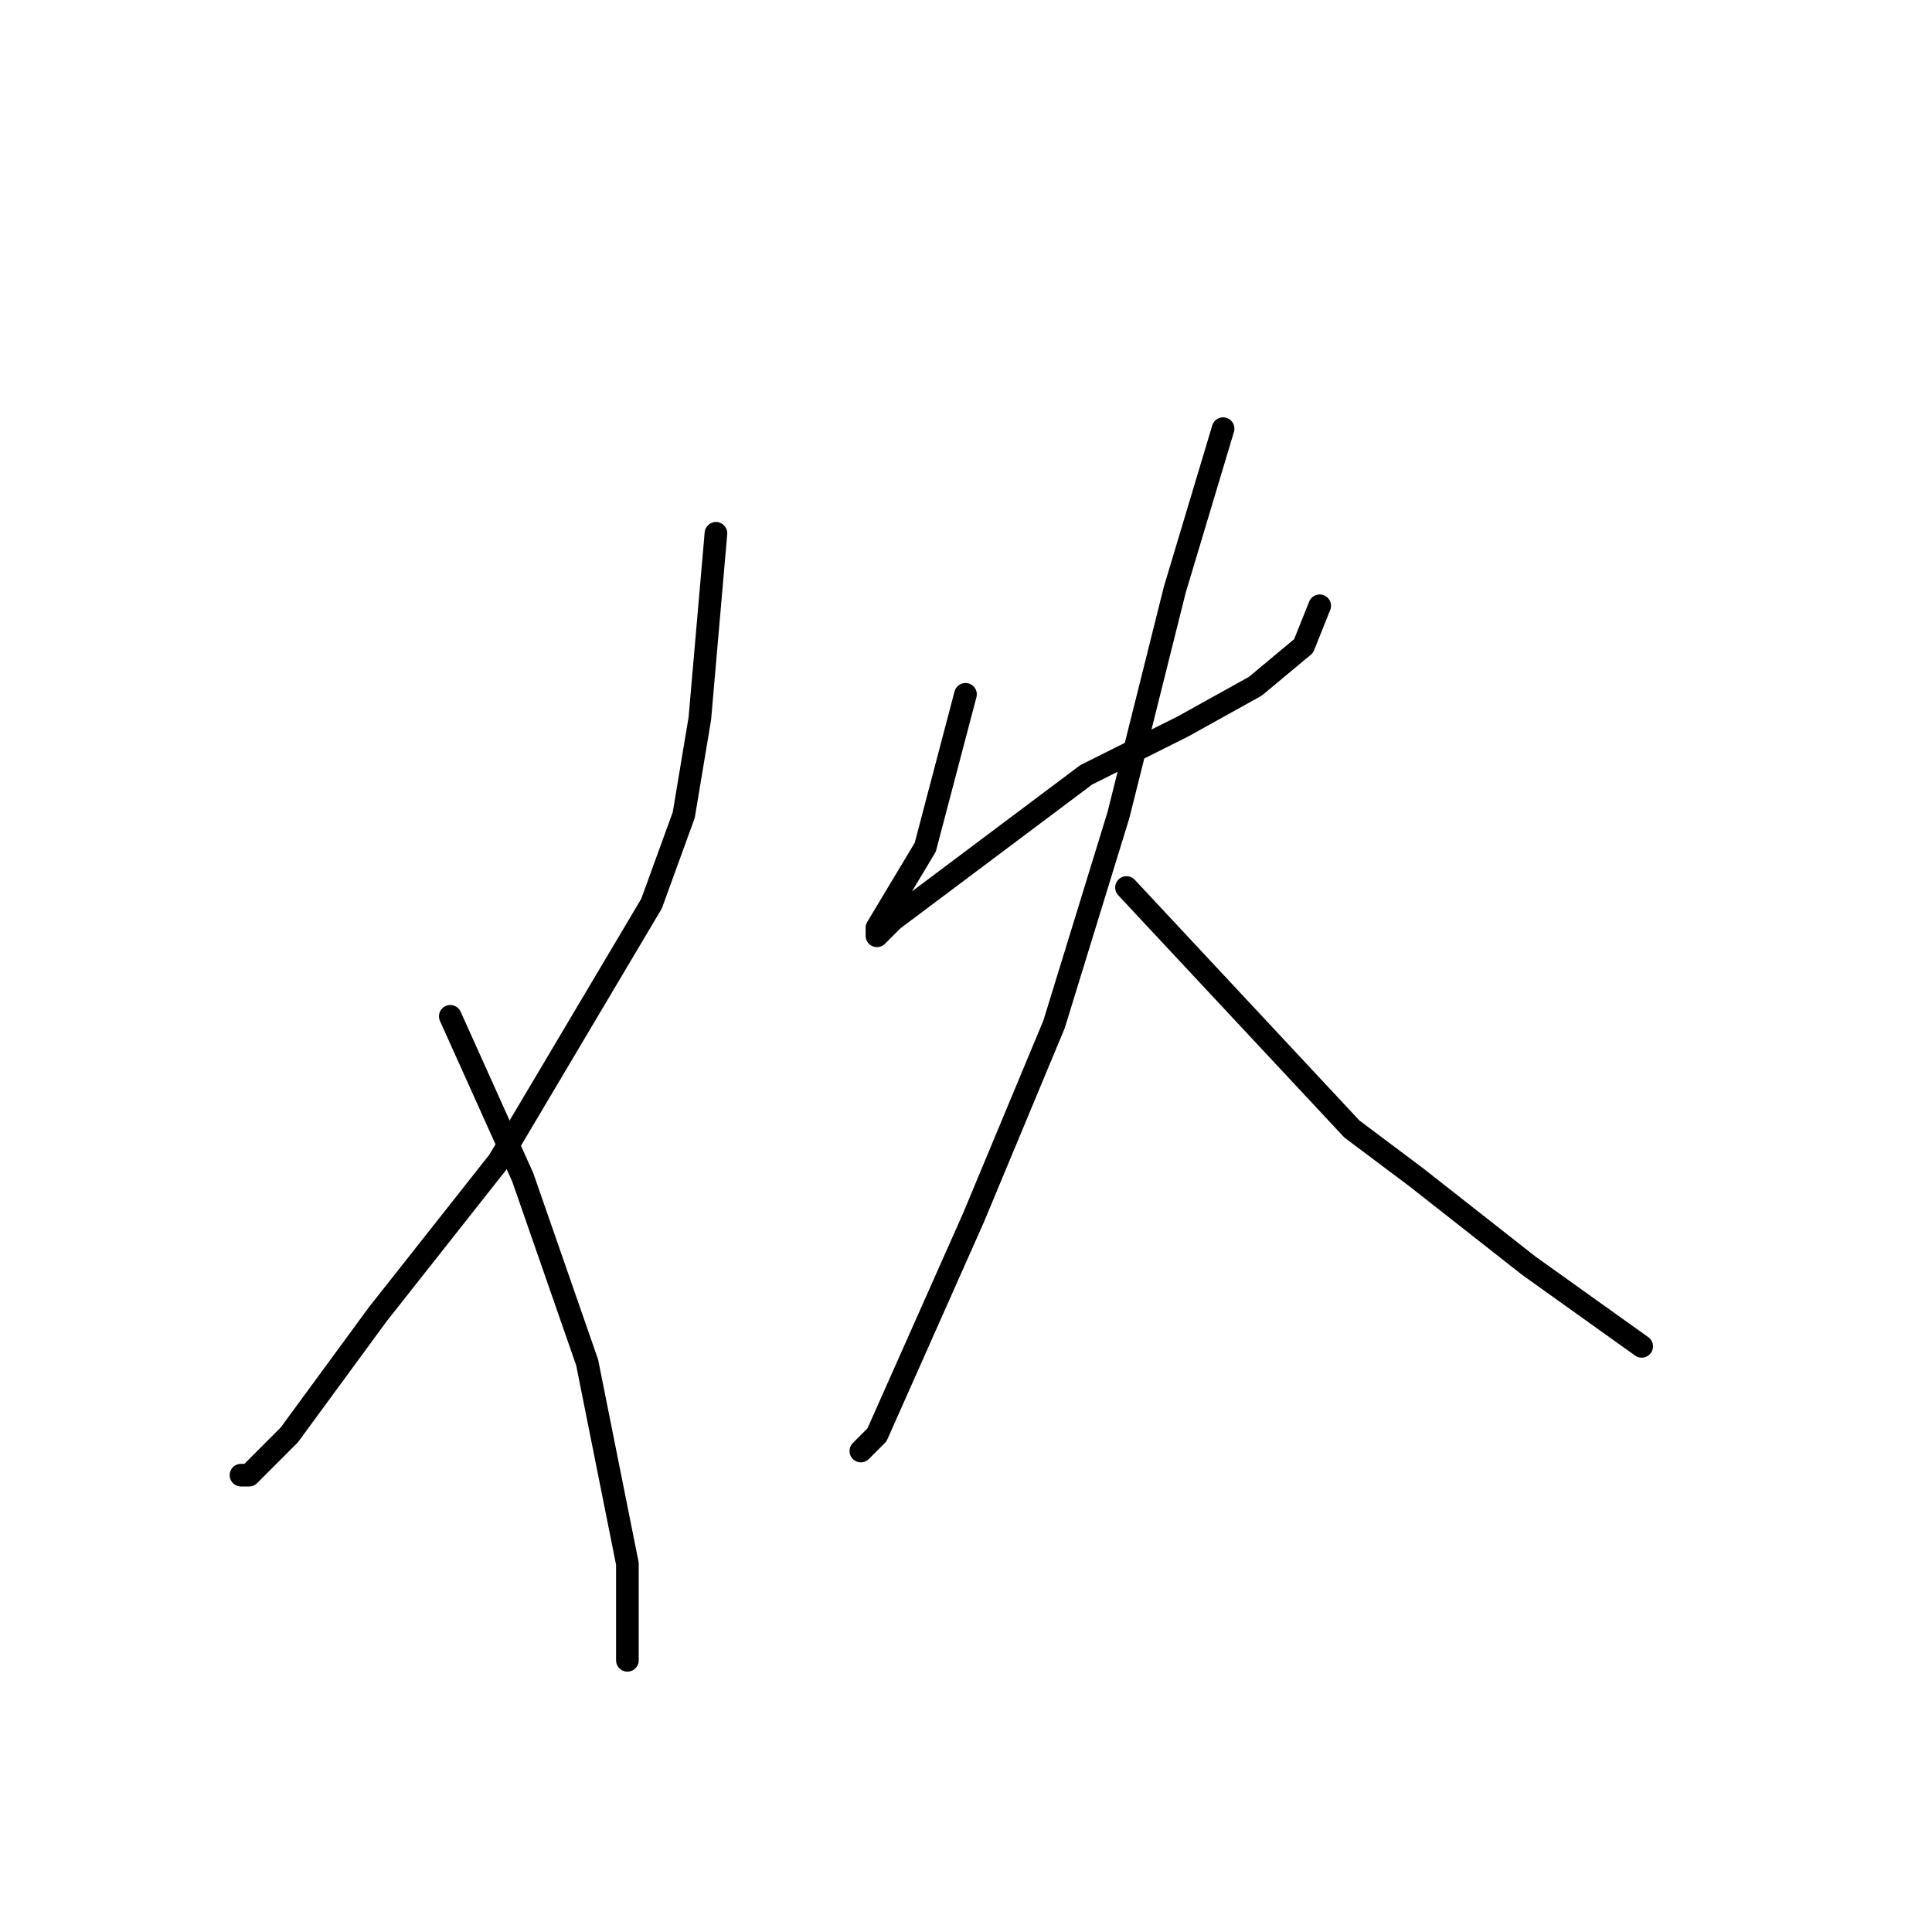 <?xml version="1.0" standalone="no"?>
    <svg width="256" height="256" xmlns="http://www.w3.org/2000/svg" version="1.1">
    <polyline stroke="black" stroke-width="3" stroke-linecap="round" fill="transparent" stroke-linejoin="round" points="94.867 70.667 92.733 95.2 90.6 108 86.333 119.733 66.067 153.867 50.067 174.133 38.333 190.133 33 195.467 31.933 195.467 31.933 195.467 " />
        <polyline stroke="black" stroke-width="3" stroke-linecap="round" fill="transparent" stroke-linejoin="round" points="59.667 134.667 69.267 156 77.8 180.533 83.133 207.2 83.133 215.733 83.133 218.933 83.133 220 83.133 220 " />
        <polyline stroke="black" stroke-width="3" stroke-linecap="round" fill="transparent" stroke-linejoin="round" points="127.933 92 122.6 112.267 119.4 117.6 116.2 122.933 116.2 124 118.333 121.867 126.867 115.467 143.933 102.667 156.733 96.267 166.333 90.933 172.733 85.6 174.867 80.267 174.867 80.267 " />
        <polyline stroke="black" stroke-width="3" stroke-linecap="round" fill="transparent" stroke-linejoin="round" points="162.067 56.8 155.667 78.133 148.2 108 139.667 135.733 129 161.333 120.467 180.533 116.2 190.133 114.067 192.267 114.067 192.267 " />
        <polyline stroke="black" stroke-width="3" stroke-linecap="round" fill="transparent" stroke-linejoin="round" points="149.267 117.6 179.133 149.6 187.667 156 202.6 167.733 217.533 178.4 217.533 178.4 " />
        </svg>